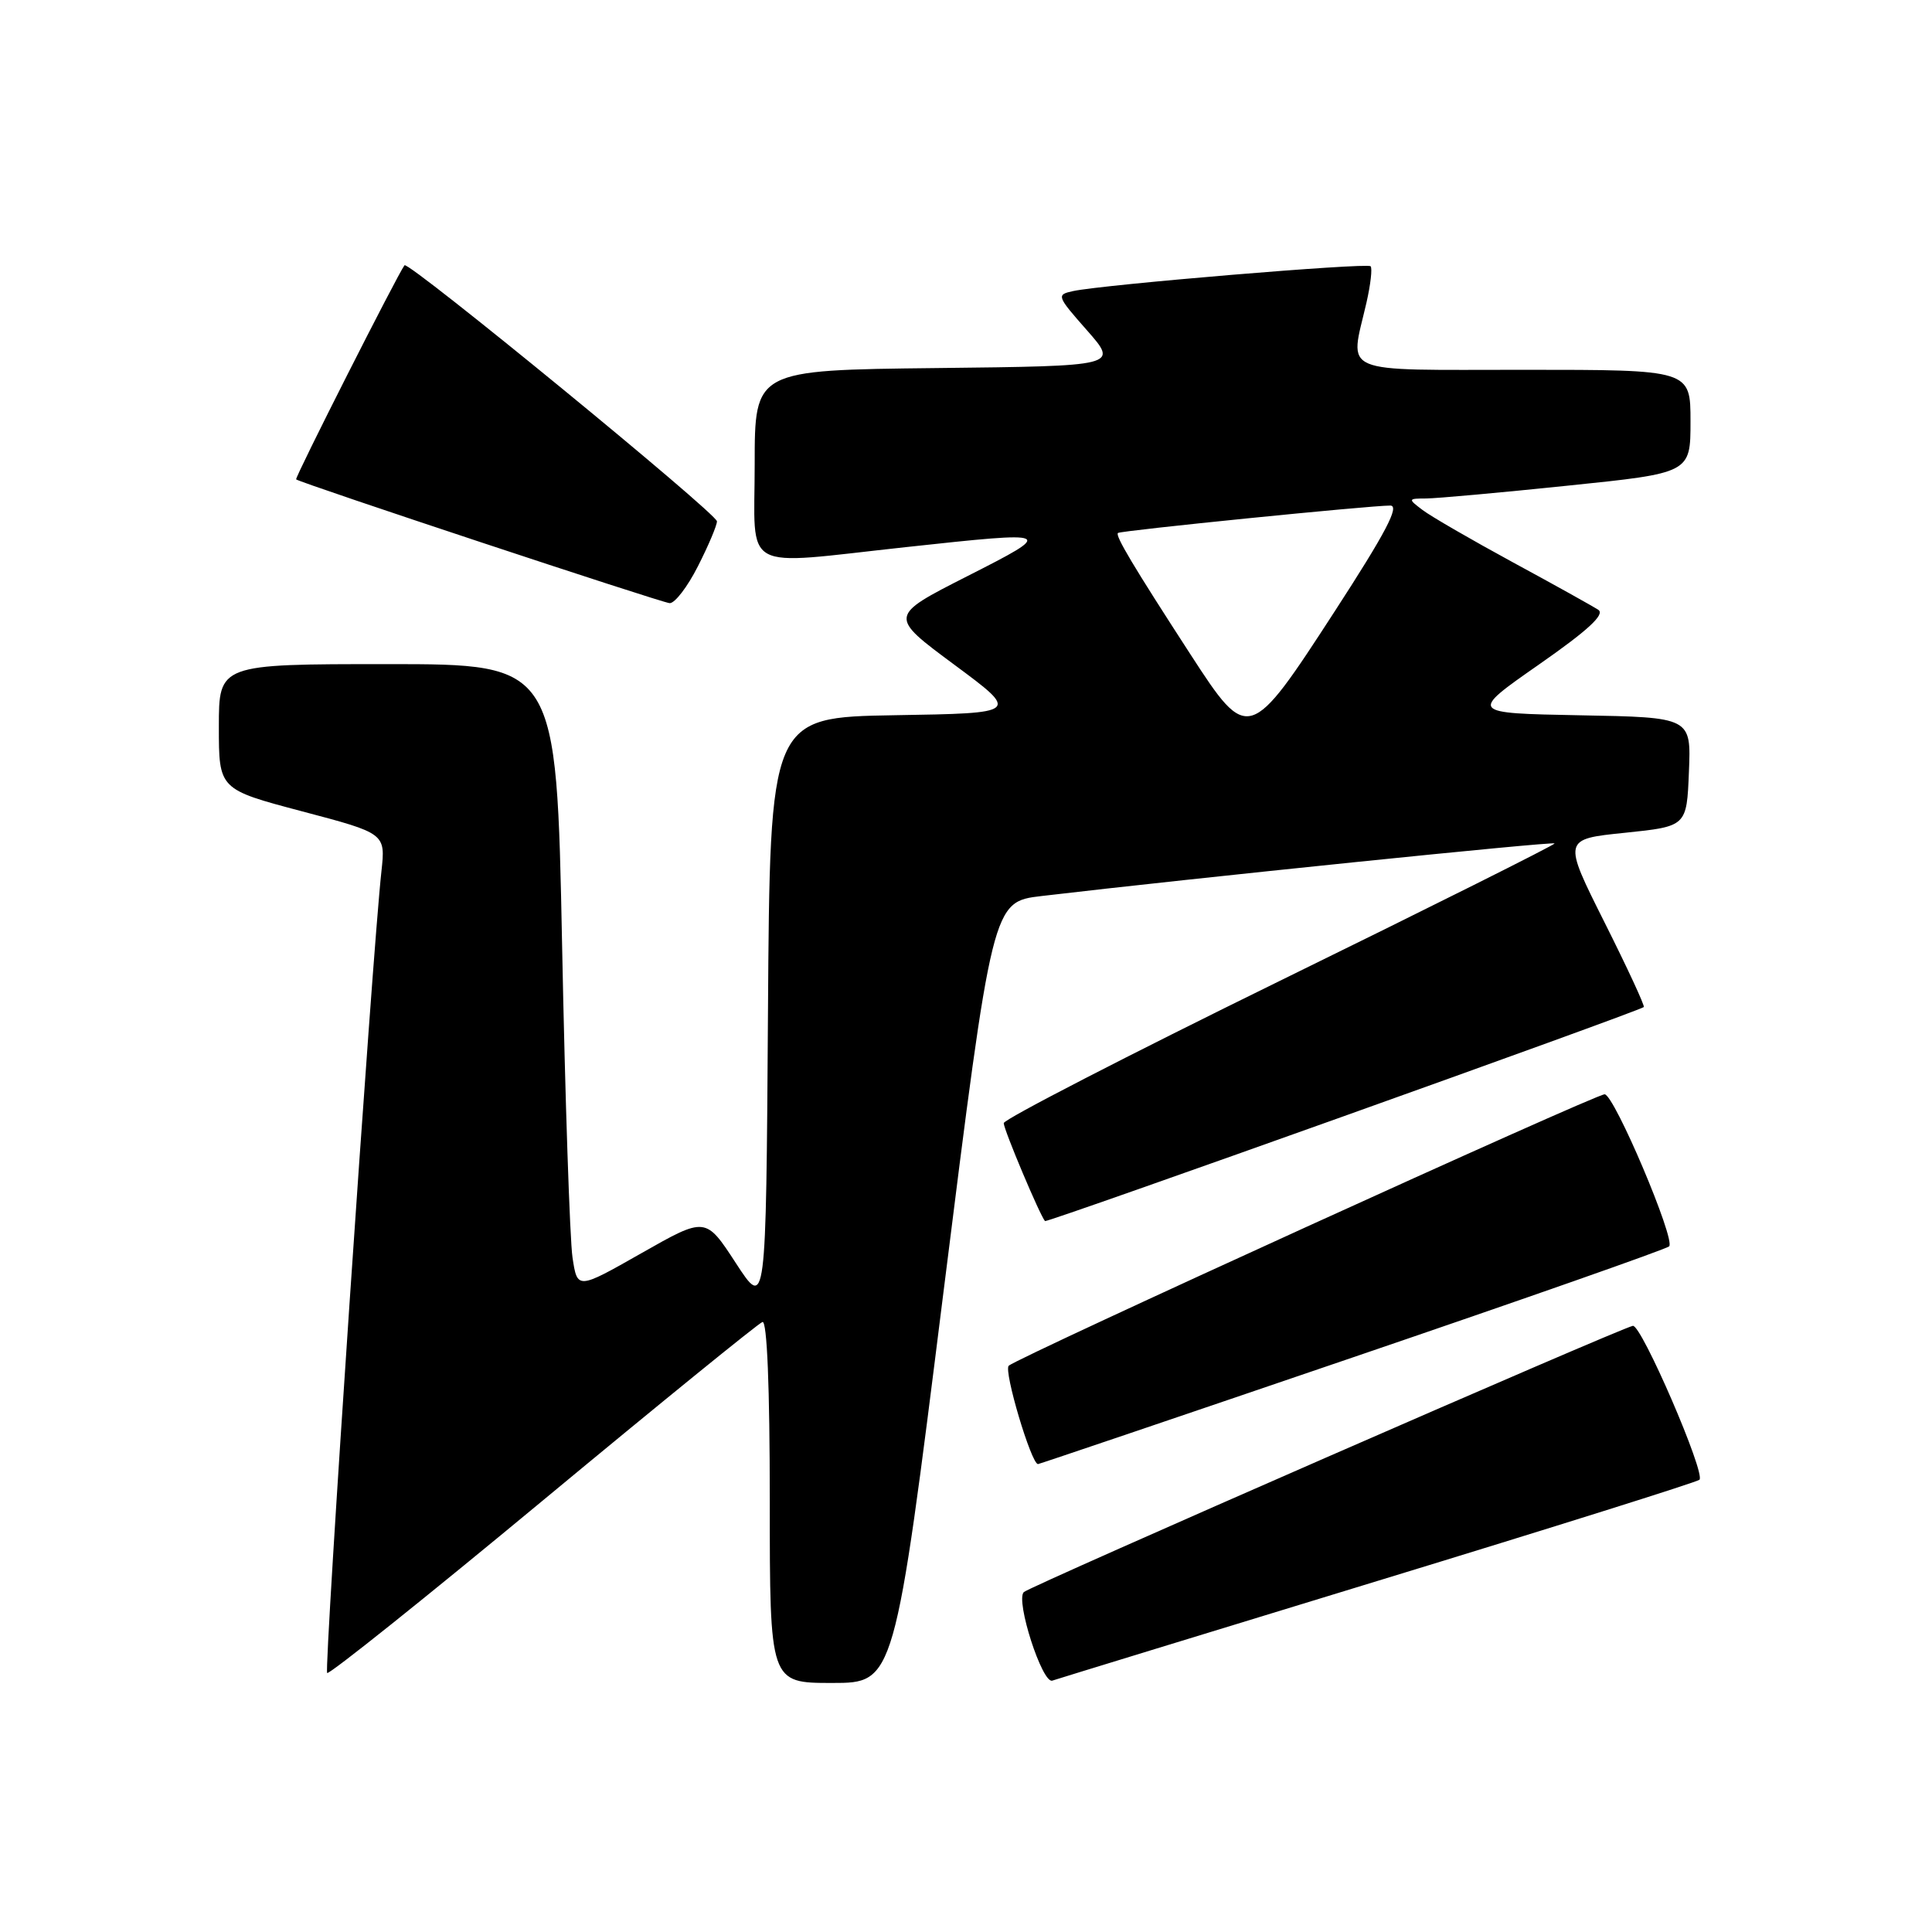 <?xml version="1.0" encoding="UTF-8" standalone="no"?>
<!DOCTYPE svg PUBLIC "-//W3C//DTD SVG 1.1//EN" "http://www.w3.org/Graphics/SVG/1.1/DTD/svg11.dtd" >
<svg xmlns="http://www.w3.org/2000/svg" xmlns:xlink="http://www.w3.org/1999/xlink" version="1.1" viewBox="0 0 256 256">
 <g >
 <path fill="currentColor"
d=" M 125.01 171.25 C 131.50 119.50 131.50 119.50 138.00 118.73 C 157.81 116.39 206.00 111.45 206.00 111.76 C 206.00 111.96 189.57 120.18 169.50 130.01 C 149.43 139.85 133.00 148.32 133.00 148.82 C 133.00 149.68 137.83 161.13 138.47 161.80 C 138.72 162.05 216.93 134.10 217.81 133.44 C 217.98 133.31 215.64 128.26 212.60 122.20 C 207.08 111.19 207.08 111.19 215.29 110.35 C 223.50 109.50 223.50 109.50 223.79 102.28 C 224.09 95.05 224.09 95.05 209.38 94.78 C 194.68 94.50 194.68 94.50 203.88 88.08 C 210.38 83.55 212.70 81.42 211.79 80.81 C 211.08 80.34 206.00 77.51 200.50 74.53 C 195.00 71.54 189.60 68.42 188.50 67.58 C 186.54 66.10 186.55 66.06 189.00 66.05 C 190.38 66.04 198.81 65.28 207.75 64.35 C 224.00 62.68 224.00 62.68 224.00 55.84 C 224.00 49.00 224.00 49.00 202.00 49.00 C 177.03 49.00 178.84 49.76 181.06 40.12 C 181.61 37.71 181.86 35.53 181.61 35.28 C 181.12 34.79 146.15 37.71 142.19 38.57 C 139.96 39.05 140.01 39.21 144.04 43.78 C 148.19 48.50 148.19 48.50 124.10 48.77 C 100.00 49.04 100.00 49.04 100.00 61.52 C 100.00 76.07 97.86 74.90 120.00 72.50 C 139.83 70.35 139.90 70.39 128.13 76.37 C 117.76 81.64 117.76 81.64 126.44 88.07 C 135.12 94.50 135.12 94.50 118.57 94.77 C 102.02 95.05 102.02 95.05 101.76 134.27 C 101.50 173.50 101.50 173.50 97.50 167.36 C 93.50 161.22 93.50 161.22 85.00 166.05 C 76.50 170.88 76.50 170.88 75.86 166.62 C 75.51 164.28 74.88 145.64 74.48 125.18 C 73.74 88.00 73.74 88.00 51.37 88.00 C 29.00 88.00 29.00 88.00 29.00 96.30 C 29.00 104.59 29.00 104.59 40.04 107.51 C 51.09 110.43 51.09 110.43 50.54 115.47 C 49.33 126.41 42.91 221.25 43.35 221.68 C 43.60 221.93 56.46 211.65 71.93 198.82 C 87.40 185.99 100.49 175.35 101.03 175.17 C 101.64 174.96 102.00 183.76 102.00 198.92 C 102.00 223.00 102.00 223.00 110.26 223.00 C 118.53 223.00 118.53 223.00 125.01 171.25 Z  M 182.50 209.49 C 205.60 202.44 224.81 196.40 225.18 196.08 C 226.07 195.32 217.48 175.45 216.36 175.68 C 214.53 176.06 136.45 210.19 135.66 210.96 C 134.53 212.06 138.11 223.16 139.44 222.69 C 140.02 222.49 159.40 216.55 182.50 209.49 Z  M 179.15 179.90 C 201.89 172.15 220.80 165.51 221.17 165.15 C 222.06 164.29 213.88 145.00 212.62 145.00 C 211.37 145.00 134.77 179.89 133.66 180.97 C 132.97 181.64 136.65 194.00 137.54 194.00 C 137.69 194.00 156.41 187.66 179.15 179.90 Z  M 92.48 75.03 C 93.87 72.30 95.00 69.62 95.00 69.08 C 95.00 68.05 54.09 34.52 53.60 35.15 C 52.74 36.24 39.02 63.34 39.24 63.52 C 39.87 64.02 87.63 79.85 88.73 79.92 C 89.41 79.96 91.10 77.76 92.48 75.03 Z  M 157.77 86.75 C 150.13 74.97 147.72 70.93 148.14 70.62 C 148.56 70.30 181.64 66.97 184.22 66.99 C 185.50 67.00 183.62 70.58 176.86 81.00 C 165.57 98.41 165.37 98.47 157.77 86.75 Z "/>
</g>
</svg>